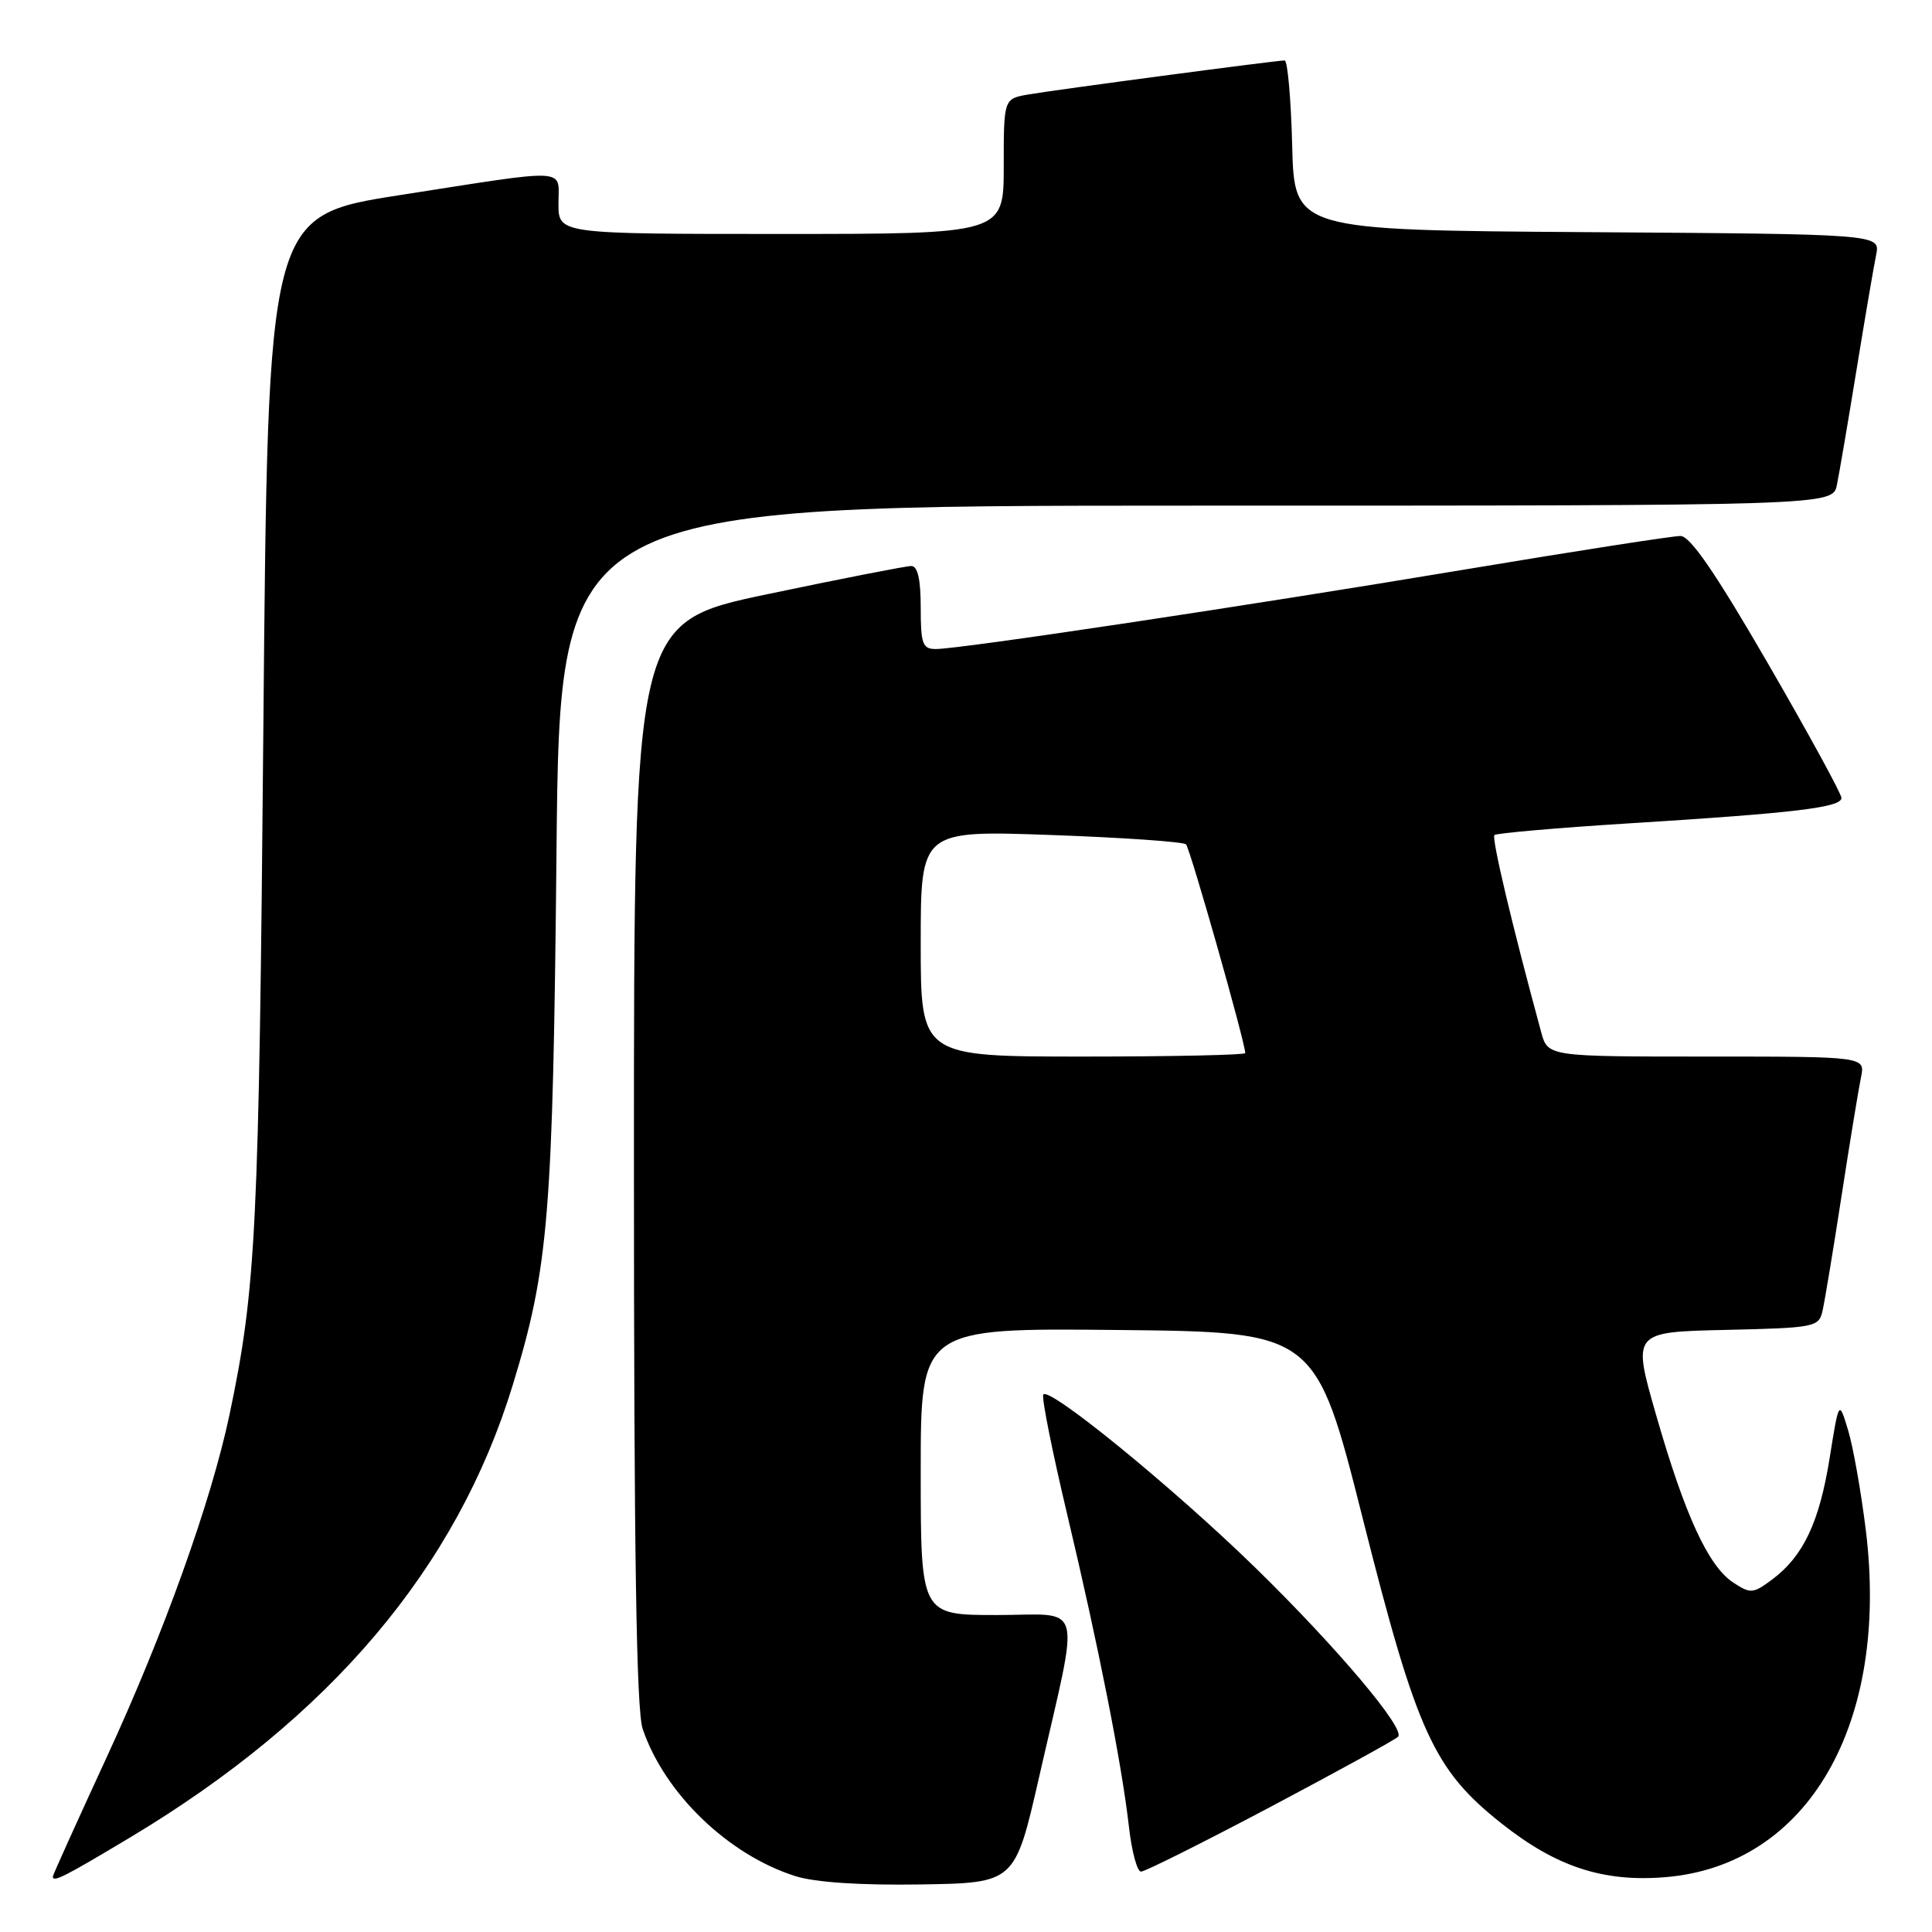 <?xml version="1.0" encoding="UTF-8" standalone="no"?>
<!DOCTYPE svg PUBLIC "-//W3C//DTD SVG 1.1//EN" "http://www.w3.org/Graphics/SVG/1.1/DTD/svg11.dtd" >
<svg xmlns="http://www.w3.org/2000/svg" xmlns:xlink="http://www.w3.org/1999/xlink" version="1.1" viewBox="0 0 256 256">
 <g >
 <path fill="currentColor"
d=" M 137.68 235.50 C 143.14 211.56 143.77 214.00 132.09 214.00 C 122.00 214.00 122.00 214.00 122.00 194.98 C 122.00 175.97 122.00 175.97 148.17 176.23 C 174.34 176.50 174.34 176.50 180.61 201.36 C 187.75 229.64 189.96 234.49 199.00 241.65 C 206.22 247.36 212.42 249.40 220.60 248.74 C 239.54 247.22 250.39 228.48 247.23 202.74 C 246.60 197.66 245.55 191.70 244.88 189.50 C 243.67 185.50 243.67 185.50 242.43 193.24 C 241.07 201.73 238.94 206.22 234.81 209.30 C 232.30 211.17 231.95 211.20 229.67 209.70 C 226.37 207.54 223.26 200.79 219.46 187.55 C 216.28 176.50 216.28 176.50 228.63 176.22 C 240.46 175.95 241.00 175.85 241.49 173.72 C 241.77 172.50 242.91 165.65 244.01 158.50 C 245.11 151.35 246.28 144.26 246.59 142.75 C 247.16 140.00 247.16 140.00 226.13 140.00 C 205.09 140.00 205.09 140.00 204.21 136.75 C 200.38 122.68 197.62 111.05 198.02 110.65 C 198.28 110.40 206.38 109.69 216.00 109.09 C 237.86 107.73 244.00 106.99 244.00 105.73 C 244.00 105.18 239.61 97.15 234.25 87.89 C 227.33 75.94 223.97 71.04 222.68 71.02 C 221.69 71.01 208.86 73.00 194.18 75.45 C 165.28 80.28 127.21 86.00 124.00 86.00 C 122.24 86.00 122.00 85.33 122.00 80.50 C 122.00 76.77 121.60 75.00 120.75 75.00 C 120.06 75.00 111.51 76.67 101.75 78.72 C 84.00 82.44 84.00 82.44 84.00 154.07 C 84.00 205.74 84.32 226.65 85.16 229.10 C 88.08 237.67 96.50 245.78 105.40 248.60 C 108.03 249.43 113.99 249.82 121.99 249.70 C 134.48 249.50 134.48 249.50 137.68 235.50 Z  M 17.26 243.46 C 43.77 227.57 60.52 207.77 67.93 183.56 C 72.71 167.95 73.26 161.14 73.74 112.75 C 74.19 67.00 74.19 67.00 158.51 67.00 C 242.84 67.00 242.84 67.00 243.40 64.25 C 243.71 62.74 244.88 55.88 246.00 49.00 C 247.12 42.12 248.29 35.27 248.60 33.76 C 249.15 31.02 249.15 31.02 210.33 30.76 C 171.50 30.50 171.50 30.50 171.22 19.25 C 171.06 13.06 170.61 8.00 170.22 8.01 C 169.03 8.02 139.75 11.91 136.25 12.52 C 133.00 13.09 133.00 13.09 133.00 22.05 C 133.00 31.00 133.00 31.00 103.50 31.00 C 74.00 31.00 74.00 31.00 74.00 27.00 C 74.00 22.20 75.79 22.30 53.00 25.85 C 35.50 28.58 35.50 28.58 34.90 96.04 C 34.31 163.18 33.94 170.64 30.41 187.46 C 27.99 198.92 21.71 216.46 14.11 232.90 C 10.20 241.38 7.00 248.46 7.00 248.65 C 7.00 249.47 8.50 248.71 17.26 243.46 Z  M 168.31 239.44 C 177.22 234.72 184.84 230.54 185.25 230.13 C 186.29 229.12 177.14 218.28 166.41 207.80 C 155.44 197.09 138.69 183.43 138.23 184.82 C 138.04 185.38 139.47 192.52 141.41 200.67 C 145.55 218.09 148.65 233.75 149.59 242.06 C 149.96 245.33 150.68 248.00 151.19 248.00 C 151.71 248.00 159.41 244.15 168.31 239.44 Z  M 122.00 125.02 C 122.00 110.03 122.00 110.03 139.25 110.64 C 148.74 110.98 156.79 111.54 157.15 111.88 C 157.69 112.40 165.00 138.15 165.00 139.54 C 165.00 139.79 155.32 140.00 143.50 140.00 C 122.00 140.00 122.00 140.00 122.00 125.02 Z "/>
</g>
</svg>